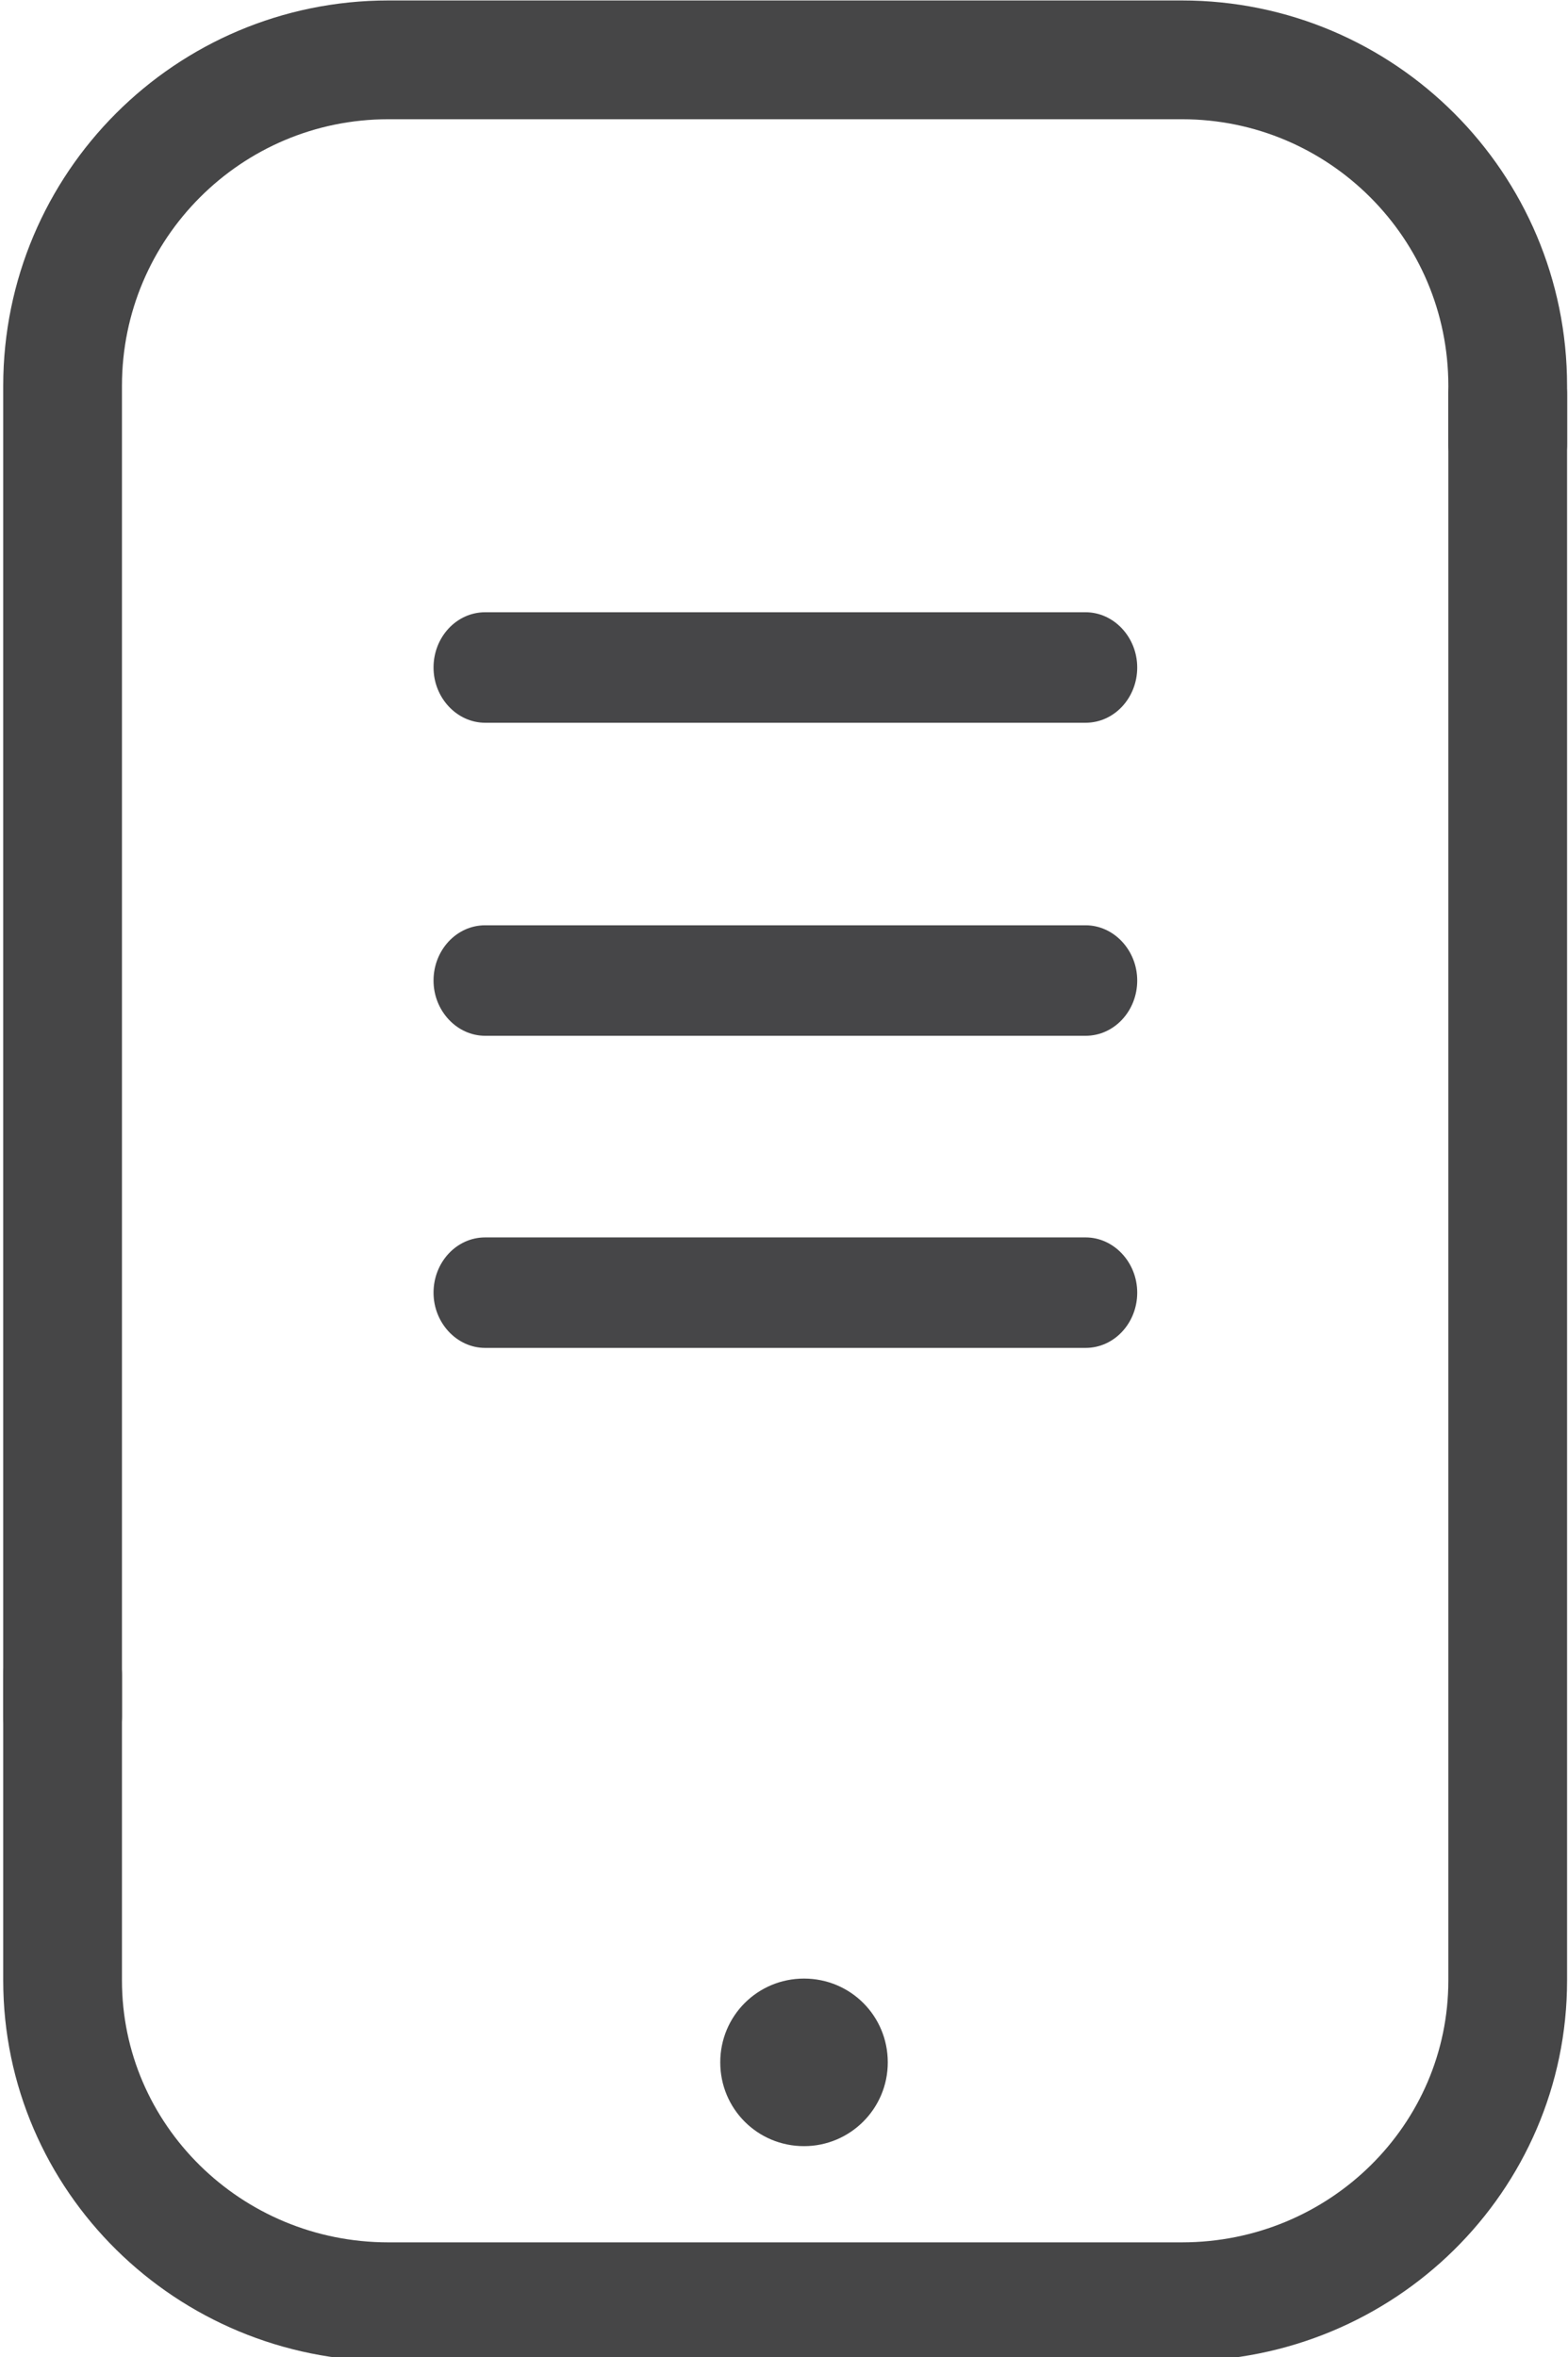 <?xml version="1.0" encoding="UTF-8"?>
<svg id="Capa_1" xmlns="http://www.w3.org/2000/svg" version="1.1" viewBox="0 0 340.7 512">
  <!-- Generator: Adobe Illustrator 29.1.0, SVG Export Plug-In . SVG Version: 2.1.0 Build 142)  -->
  <defs>
    <style>
      .st0 {
        fill: none;
        stroke: #464647;
        stroke-linecap: round;
        stroke-linejoin: round;
        stroke-width: 25.8px;
      }

      .st1 {
        fill: #464647;
      }

      .st2 {
        fill: #464648;
      }
    </style>
  </defs>
  <path class="st0" d="M327.6,85.7v344.5c0,38.6-31.7,69.8-70.8,69.8H84.4c-39.1,0-70.8-31.3-70.8-69.8v-66.3"/>
  <path class="st0" d="M13.6,372.8V83.8C13.6,44.7,45.3,13,84.4,13h172.4c39.1,0,70.8,31.7,70.8,70.8v12.6"/>
  <path class="st1" d="M174.7,466.2c10,0,18.2-8.1,18.2-18.2s-8.1-18.2-18.2-18.2-18.2,8.1-18.2,18.2,8.1,18.2,18.2,18.2Z"/>
  <path class="st2" d="M105.4,157c-6.1,0-11.2-5.4-11.2-12s5-12,11.2-12h130.5c6.1,0,11.2,5.4,11.2,12s-5,12-11.2,12H105.4Z"/>
  <path class="st2" d="M105.4,225c-6.1,0-11.2-5.4-11.2-12s5-12,11.2-12h130.5c6.1,0,11.2,5.4,11.2,12s-5,12-11.2,12H105.4Z"/>
  <path class="st2" d="M105.4,292.8c-6.1,0-11.2-5.4-11.2-12s5-12,11.2-12h130.5c6.1,0,11.2,5.4,11.2,12s-5,12-11.2,12H105.4Z"/>
</svg>